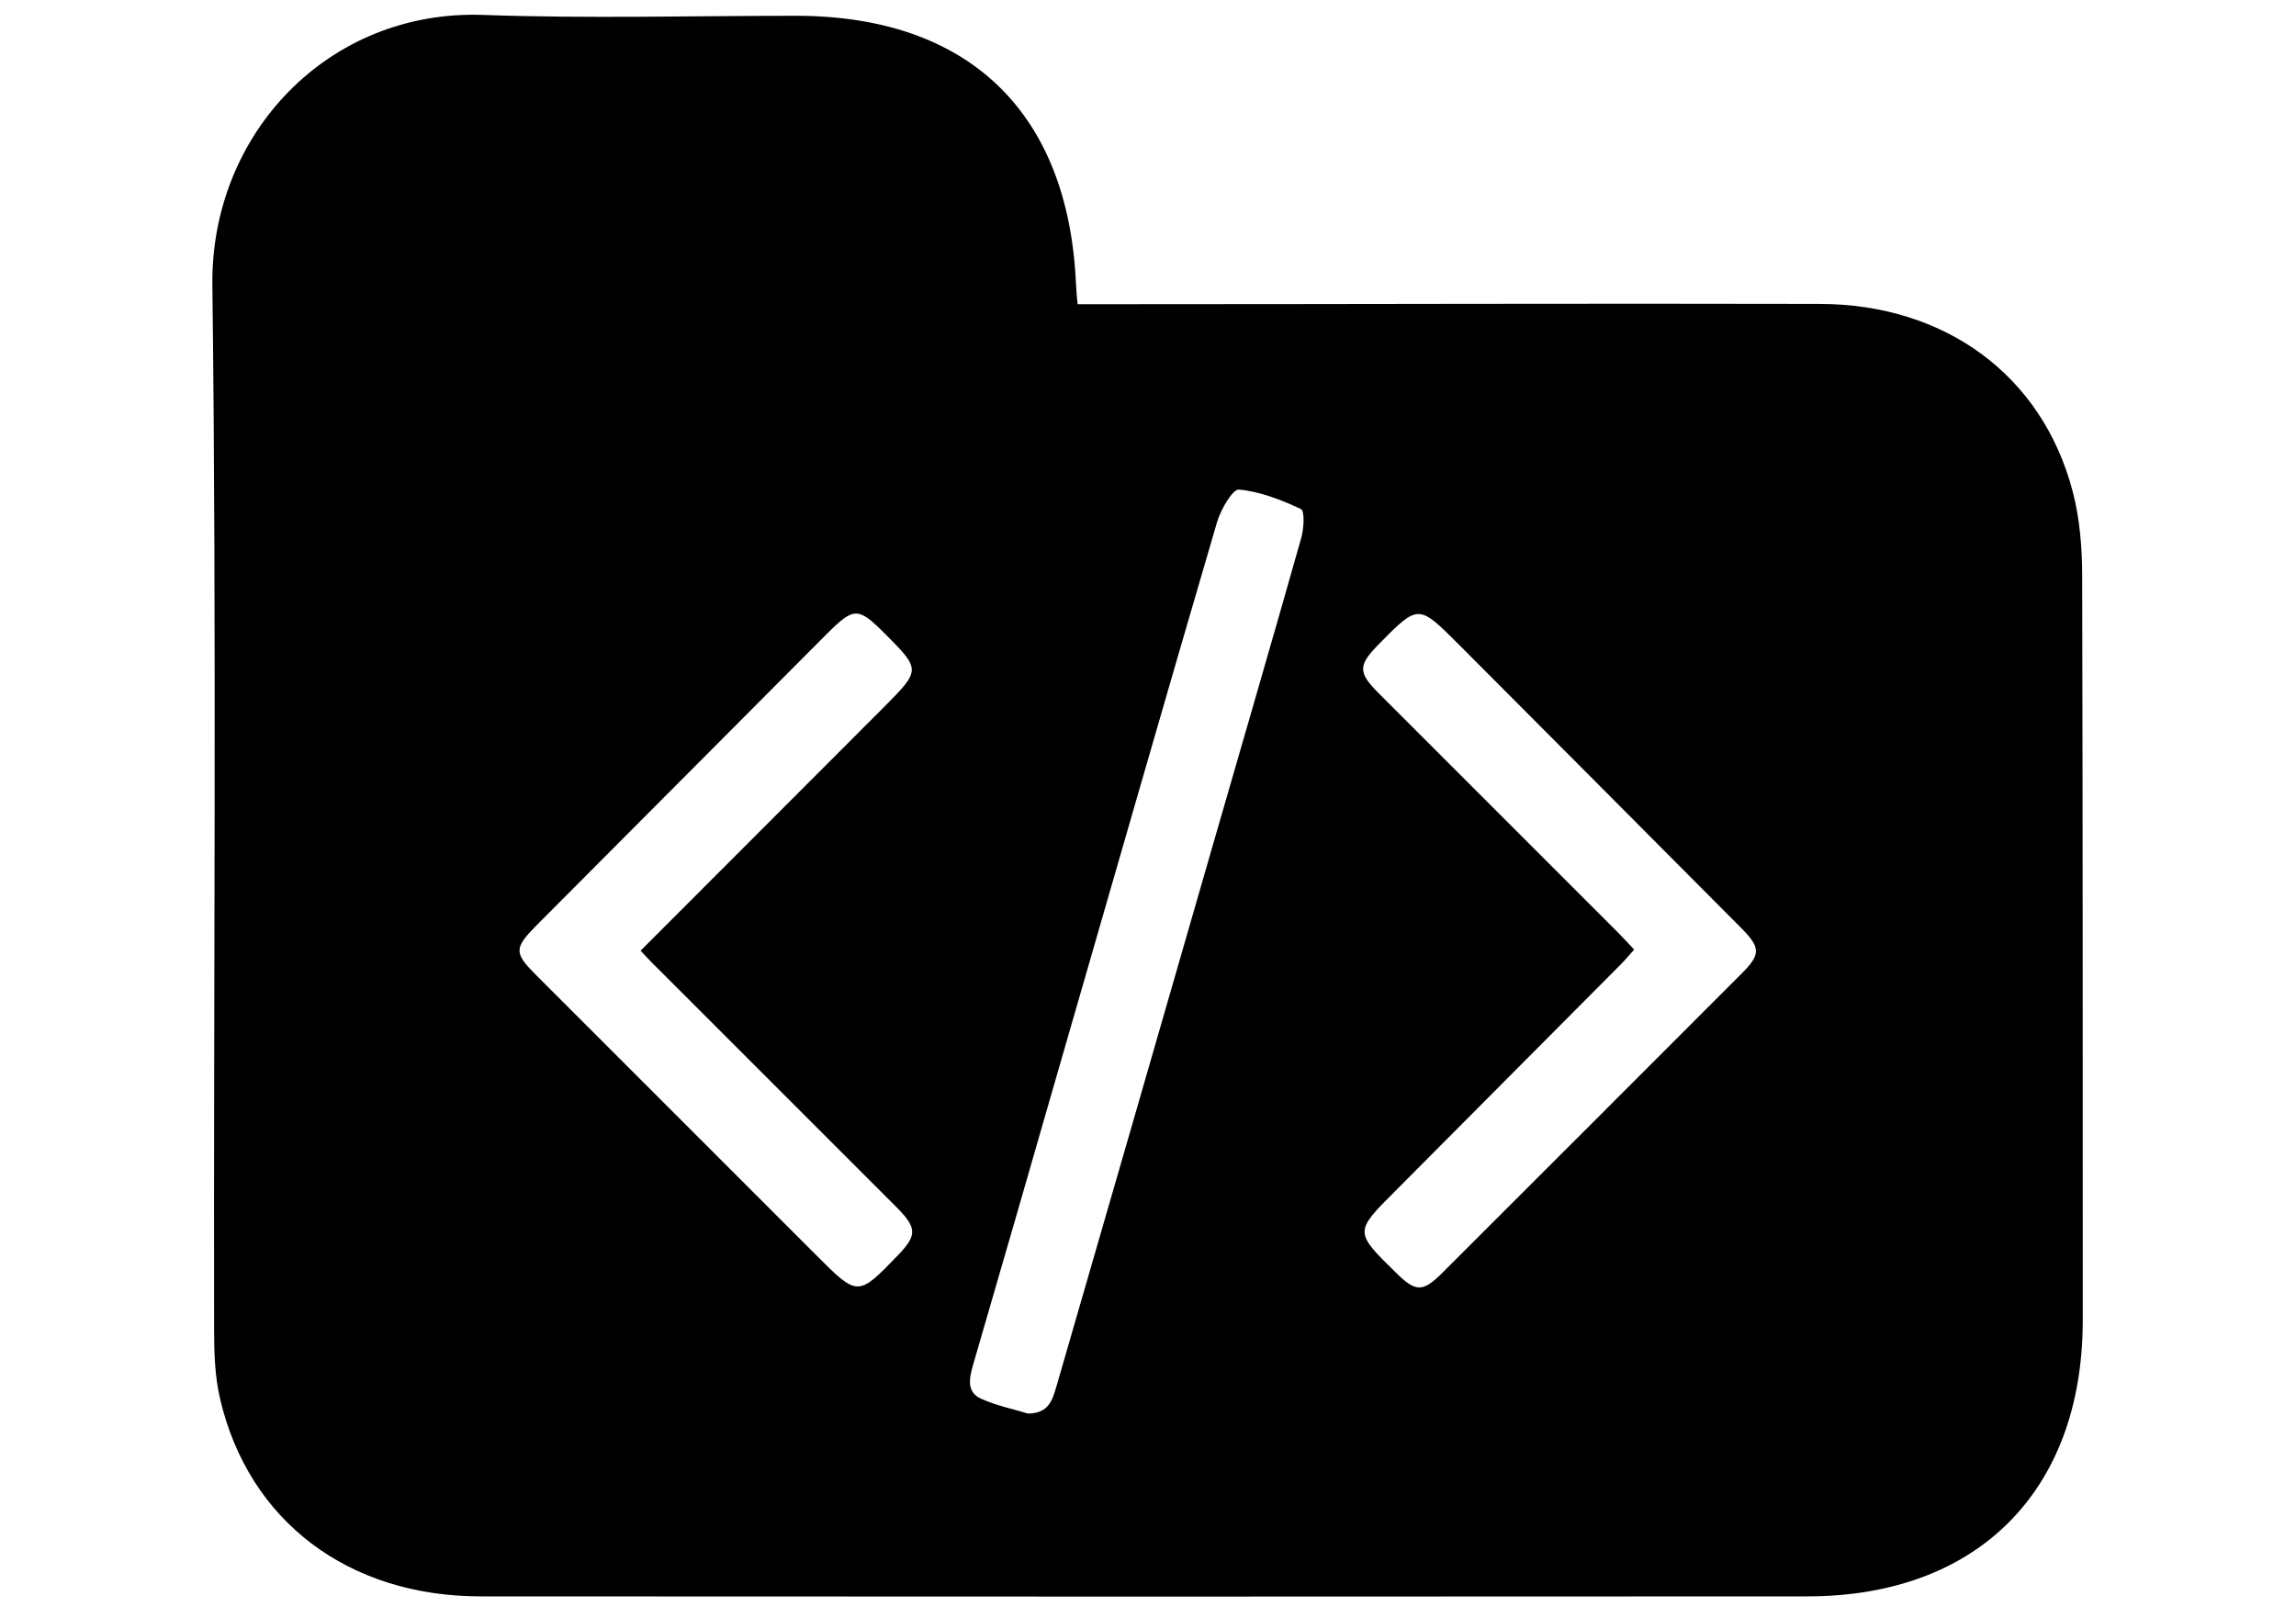 <?xml version="1.0" encoding="utf-8"?>
<!-- Generator: Adobe Illustrator 19.0.0, SVG Export Plug-In . SVG Version: 6.00 Build 0)  -->
<svg version="1.1" id="Layer_1" xmlns="http://www.w3.org/2000/svg" xmlns:xlink="http://www.w3.org/1999/xlink" x="0px" y="0px"
	 viewBox="120 0 800 560" style="enable-background:new 120 0 800 560;" xml:space="preserve">
<path id="XMLID_24_" d="M845.5,201c0-9.9-0.8-20.2-3.3-29.7c-10.6-40.5-44.4-65.3-88.2-65.4c-81.4-0.2-162.8,0.1-244.2,0.1
	c-4.5,0-9,0-14.3,0c-0.3-2-0.5-5.6-0.6-7.2c-2.7-59.9-37.6-93.3-97.6-93.3c-36.3,0-72.7,1-109-0.3c-53.8-1.9-95,41.4-94.3,94.3
	c1.5,121.1,0.4,242.1,0.6,363.2c0,8.3,0.2,16.8,2.1,24.8c9.9,42.5,44.6,68.8,90.8,68.8c154.1,0.1,308.1,0.1,462.2,0
	c59.2,0,95.9-36.6,96-96C845.7,373.8,845.7,287.4,845.5,201z M432.9,437.4c-14,14.5-14,14.5-28.4,0.1c-32.5-32.5-65-65-97.5-97.5
	c-8-8-8-9.5,0.1-17.7c33.7-33.8,67.3-67.6,101-101.4c9.4-9.4,10.9-9.4,20-0.3c12.8,12.8,12.8,12.8-0.1,25.8
	c-28,28.1-56.1,56.1-84.8,84.9c2.2,2.3,4,4.3,6,6.2c27.9,27.9,55.8,55.8,83.6,83.6C439.5,428,439.5,430.5,432.9,437.4z M573.3,187.8
	c-10.3,36.4-20.9,72.7-31.4,109.1C524,359,506.1,421,488.1,483.1c-1.4,4.7-2.6,9.4-9.9,9.5c-4.8-1.5-10.8-2.7-16.2-5.1
	c-5.3-2.3-4.3-7.1-3-11.7c10.2-35.1,20.4-70.3,30.5-105.5c18.2-62.9,36.2-125.8,54.6-188.5c1.3-4.3,5.4-11.4,7.6-11.2
	c7.4,0.7,14.8,3.6,21.6,6.8C574.7,178.2,574.3,184.5,573.3,187.8z M726.4,339.7c-34.6,34.6-69.2,69.3-103.8,103.8
	c-6.9,6.9-9.3,6.8-16.2,0c-14.5-14.2-14.5-14.2-0.4-28.3c26.2-26.3,52.4-52.7,78.6-79c1.6-1.6,3-3.3,4.8-5.3
	c-2.1-2.2-3.9-4.2-5.8-6.1c-27.7-27.7-55.4-55.4-83.1-83.1c-7.4-7.4-7.4-9.8,0-17.3c13.7-13.9,13.7-13.9,27.6,0
	c32.8,32.9,65.6,65.8,98.3,98.7C733.6,330.3,733.7,332.5,726.4,339.7z"/>
</svg>
